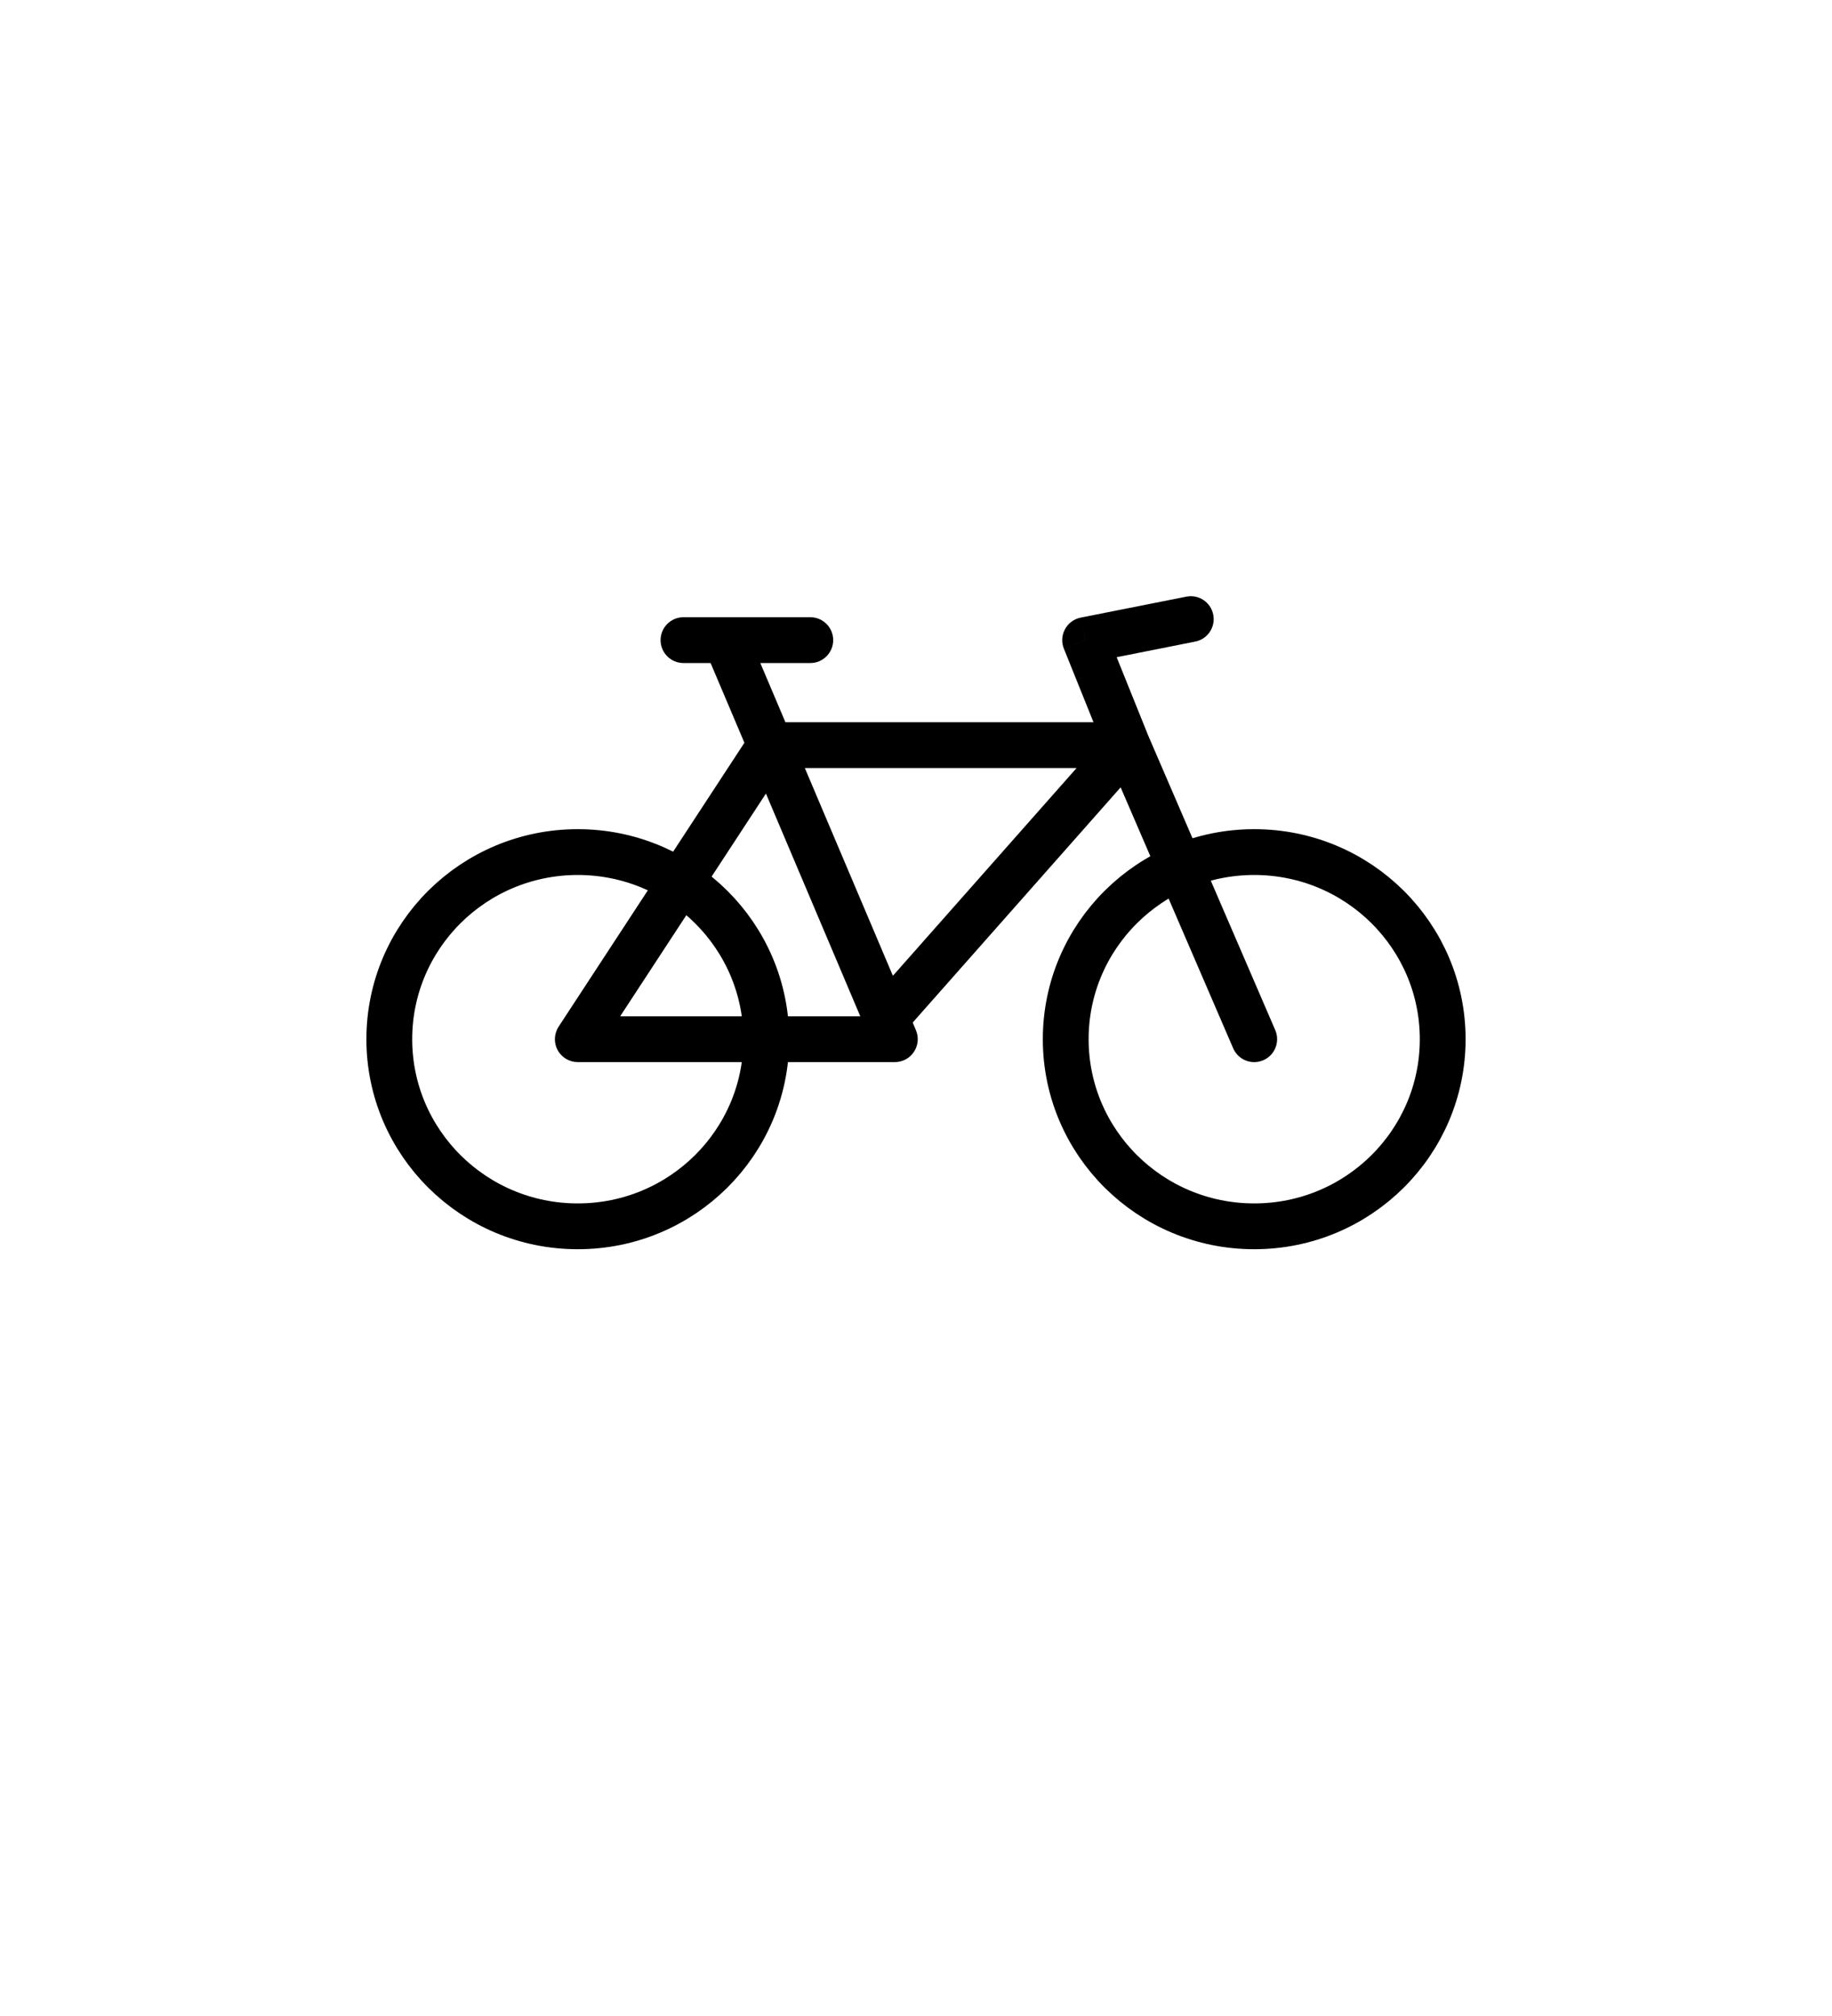 <svg width="40" height="44" viewBox="0 0 40 44" fill="none" xmlns="http://www.w3.org/2000/svg">
<g filter="url(#filter0_d_96_4558)">
<path d="M36 17.892C36 26.669 28.837 33.785 20 33.785C11.163 33.785 4 26.669 4 17.892C4 9.115 11.163 2 20 2C28.837 2 36 9.115 36 17.892Z" fill="white"/>
<path d="M20.822 37.572C20.424 38.142 19.576 38.142 19.178 37.572L15.891 32.86C15.432 32.202 15.906 31.301 16.713 31.301H23.287C24.094 31.301 24.568 32.202 24.109 32.86L20.822 37.572Z" fill="white"/>
<path d="M14.923 11.471C14.647 11.471 14.423 11.695 14.423 11.971C14.423 12.247 14.647 12.471 14.923 12.471V11.471ZM17.692 12.471C17.968 12.471 18.192 12.247 18.192 11.971C18.192 11.695 17.968 11.471 17.692 11.471V12.471ZM19.538 20.681V21.181C19.706 21.181 19.863 21.097 19.955 20.957C20.048 20.817 20.064 20.64 19.999 20.486L19.538 20.681ZM12.615 20.681L12.197 20.407C12.097 20.561 12.088 20.757 12.175 20.919C12.263 21.08 12.432 21.181 12.615 21.181V20.681ZM19.344 20.223L18.884 20.418L18.884 20.418L19.344 20.223ZM23.692 11.971L23.595 11.48C23.449 11.509 23.323 11.602 23.253 11.733C23.182 11.864 23.173 12.02 23.229 12.158L23.692 11.971ZM26.097 12.003C26.368 11.949 26.544 11.686 26.49 11.415C26.437 11.144 26.173 10.968 25.903 11.022L26.097 12.003ZM26.925 20.879C27.035 21.133 27.329 21.25 27.583 21.14C27.836 21.031 27.953 20.736 27.844 20.483L26.925 20.879ZM14.923 12.471H15.846V11.471H14.923V12.471ZM15.846 12.471H17.692V11.471H15.846V12.471ZM19.538 20.181H12.615V21.181H19.538V20.181ZM15.386 12.166L16.358 14.458L17.278 14.068L16.306 11.776L15.386 12.166ZM13.034 20.955L17.236 14.537L16.399 13.989L12.197 20.407L13.034 20.955ZM16.358 14.458L18.884 20.418L19.805 20.027L17.278 14.068L16.358 14.458ZM18.884 20.418L19.078 20.876L19.999 20.486L19.805 20.027L18.884 20.418ZM24.241 13.932L18.97 19.891L19.719 20.554L24.99 14.594L24.241 13.932ZM16.818 14.763H24.615V13.763H16.818V14.763ZM25.079 14.076L24.156 11.784L23.229 12.158L24.152 14.45L25.079 14.076ZM23.79 12.461L26.097 12.003L25.903 11.022L23.595 11.48L23.79 12.461ZM24.156 14.461L26.925 20.879L27.844 20.483L25.075 14.065L24.156 14.461Z" fill="black"/>
<path d="M16.731 20.681C16.731 22.933 14.891 24.765 12.615 24.765C10.339 24.765 8.5 22.933 8.5 20.681C8.5 18.428 10.339 16.597 12.615 16.597C14.891 16.597 16.731 18.428 16.731 20.681Z" stroke="black"/>
<path d="M31.5 20.681C31.5 22.933 29.661 24.765 27.385 24.765C25.109 24.765 23.269 22.933 23.269 20.681C23.269 18.428 25.109 16.597 27.385 16.597C29.661 16.597 31.5 18.428 31.5 20.681Z" stroke="black"/>
</g>
<defs>
<filter id="filter0_d_96_4558" x="0" y="0" width="40" height="44" filterUnits="userSpaceOnUse" color-interpolation-filters="sRGB">
<feFlood flood-opacity="0" result="BackgroundImageFix"/>
<feColorMatrix in="SourceAlpha" type="matrix" values="0 0 0 0 0 0 0 0 0 0 0 0 0 0 0 0 0 0 127 0" result="hardAlpha"/>
<feOffset dy="2"/>
<feGaussianBlur stdDeviation="2"/>
<feComposite in2="hardAlpha" operator="out"/>
<feColorMatrix type="matrix" values="0 0 0 0 0 0 0 0 0 0 0 0 0 0 0 0 0 0 0.25 0"/>
<feBlend mode="normal" in2="BackgroundImageFix" result="effect1_dropShadow_96_4558"/>
<feBlend mode="normal" in="SourceGraphic" in2="effect1_dropShadow_96_4558" result="shape"/>
</filter>
</defs>
</svg>
